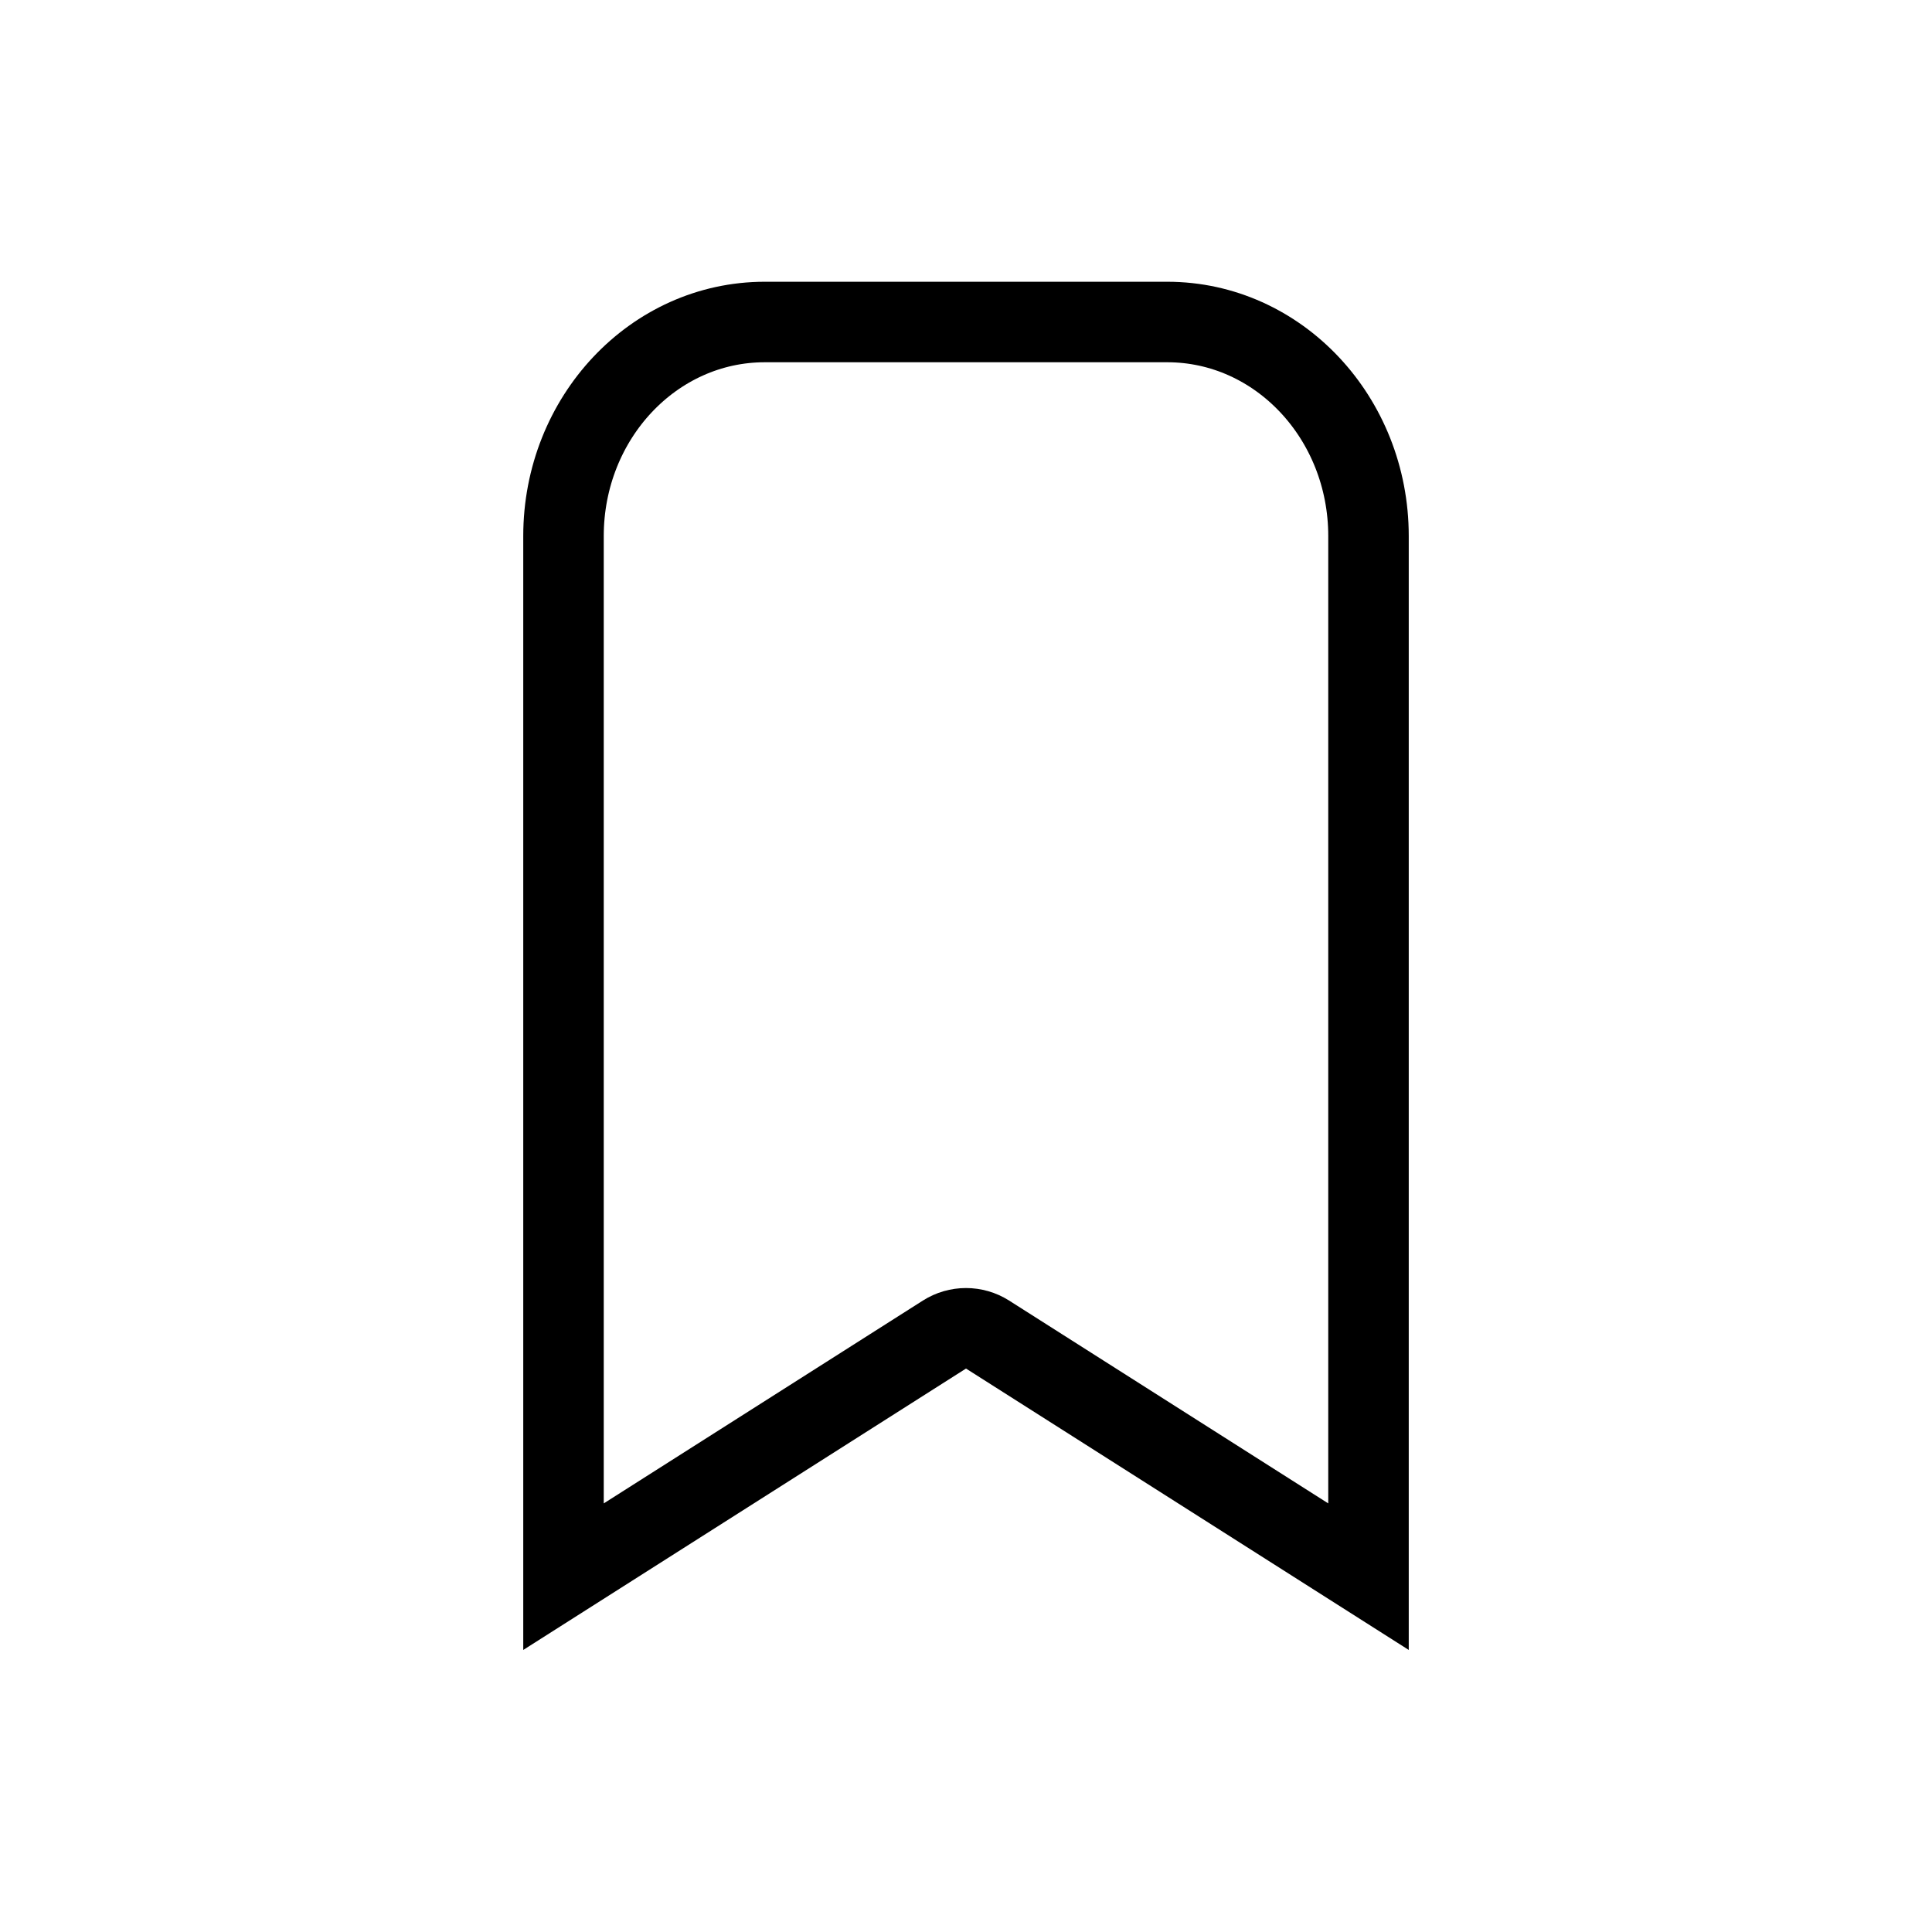 <svg width="48" height="48" viewBox="0 0 48 48" fill="none" xmlns="http://www.w3.org/2000/svg">
<path vector-effect="non-scaling-stroke" fill-rule="evenodd" clip-rule="evenodd" d="M34 13.318V39.172L24.536 33.157C24.209 32.949 23.791 32.949 23.464 33.157L14 39.172L14 13.318C14 10.381 16.239 8 19 8L29 8C31.761 8 34 10.381 34 13.318Z" stroke="currentColor" stroke-width="2" stroke-linecap="round"/>
</svg>
